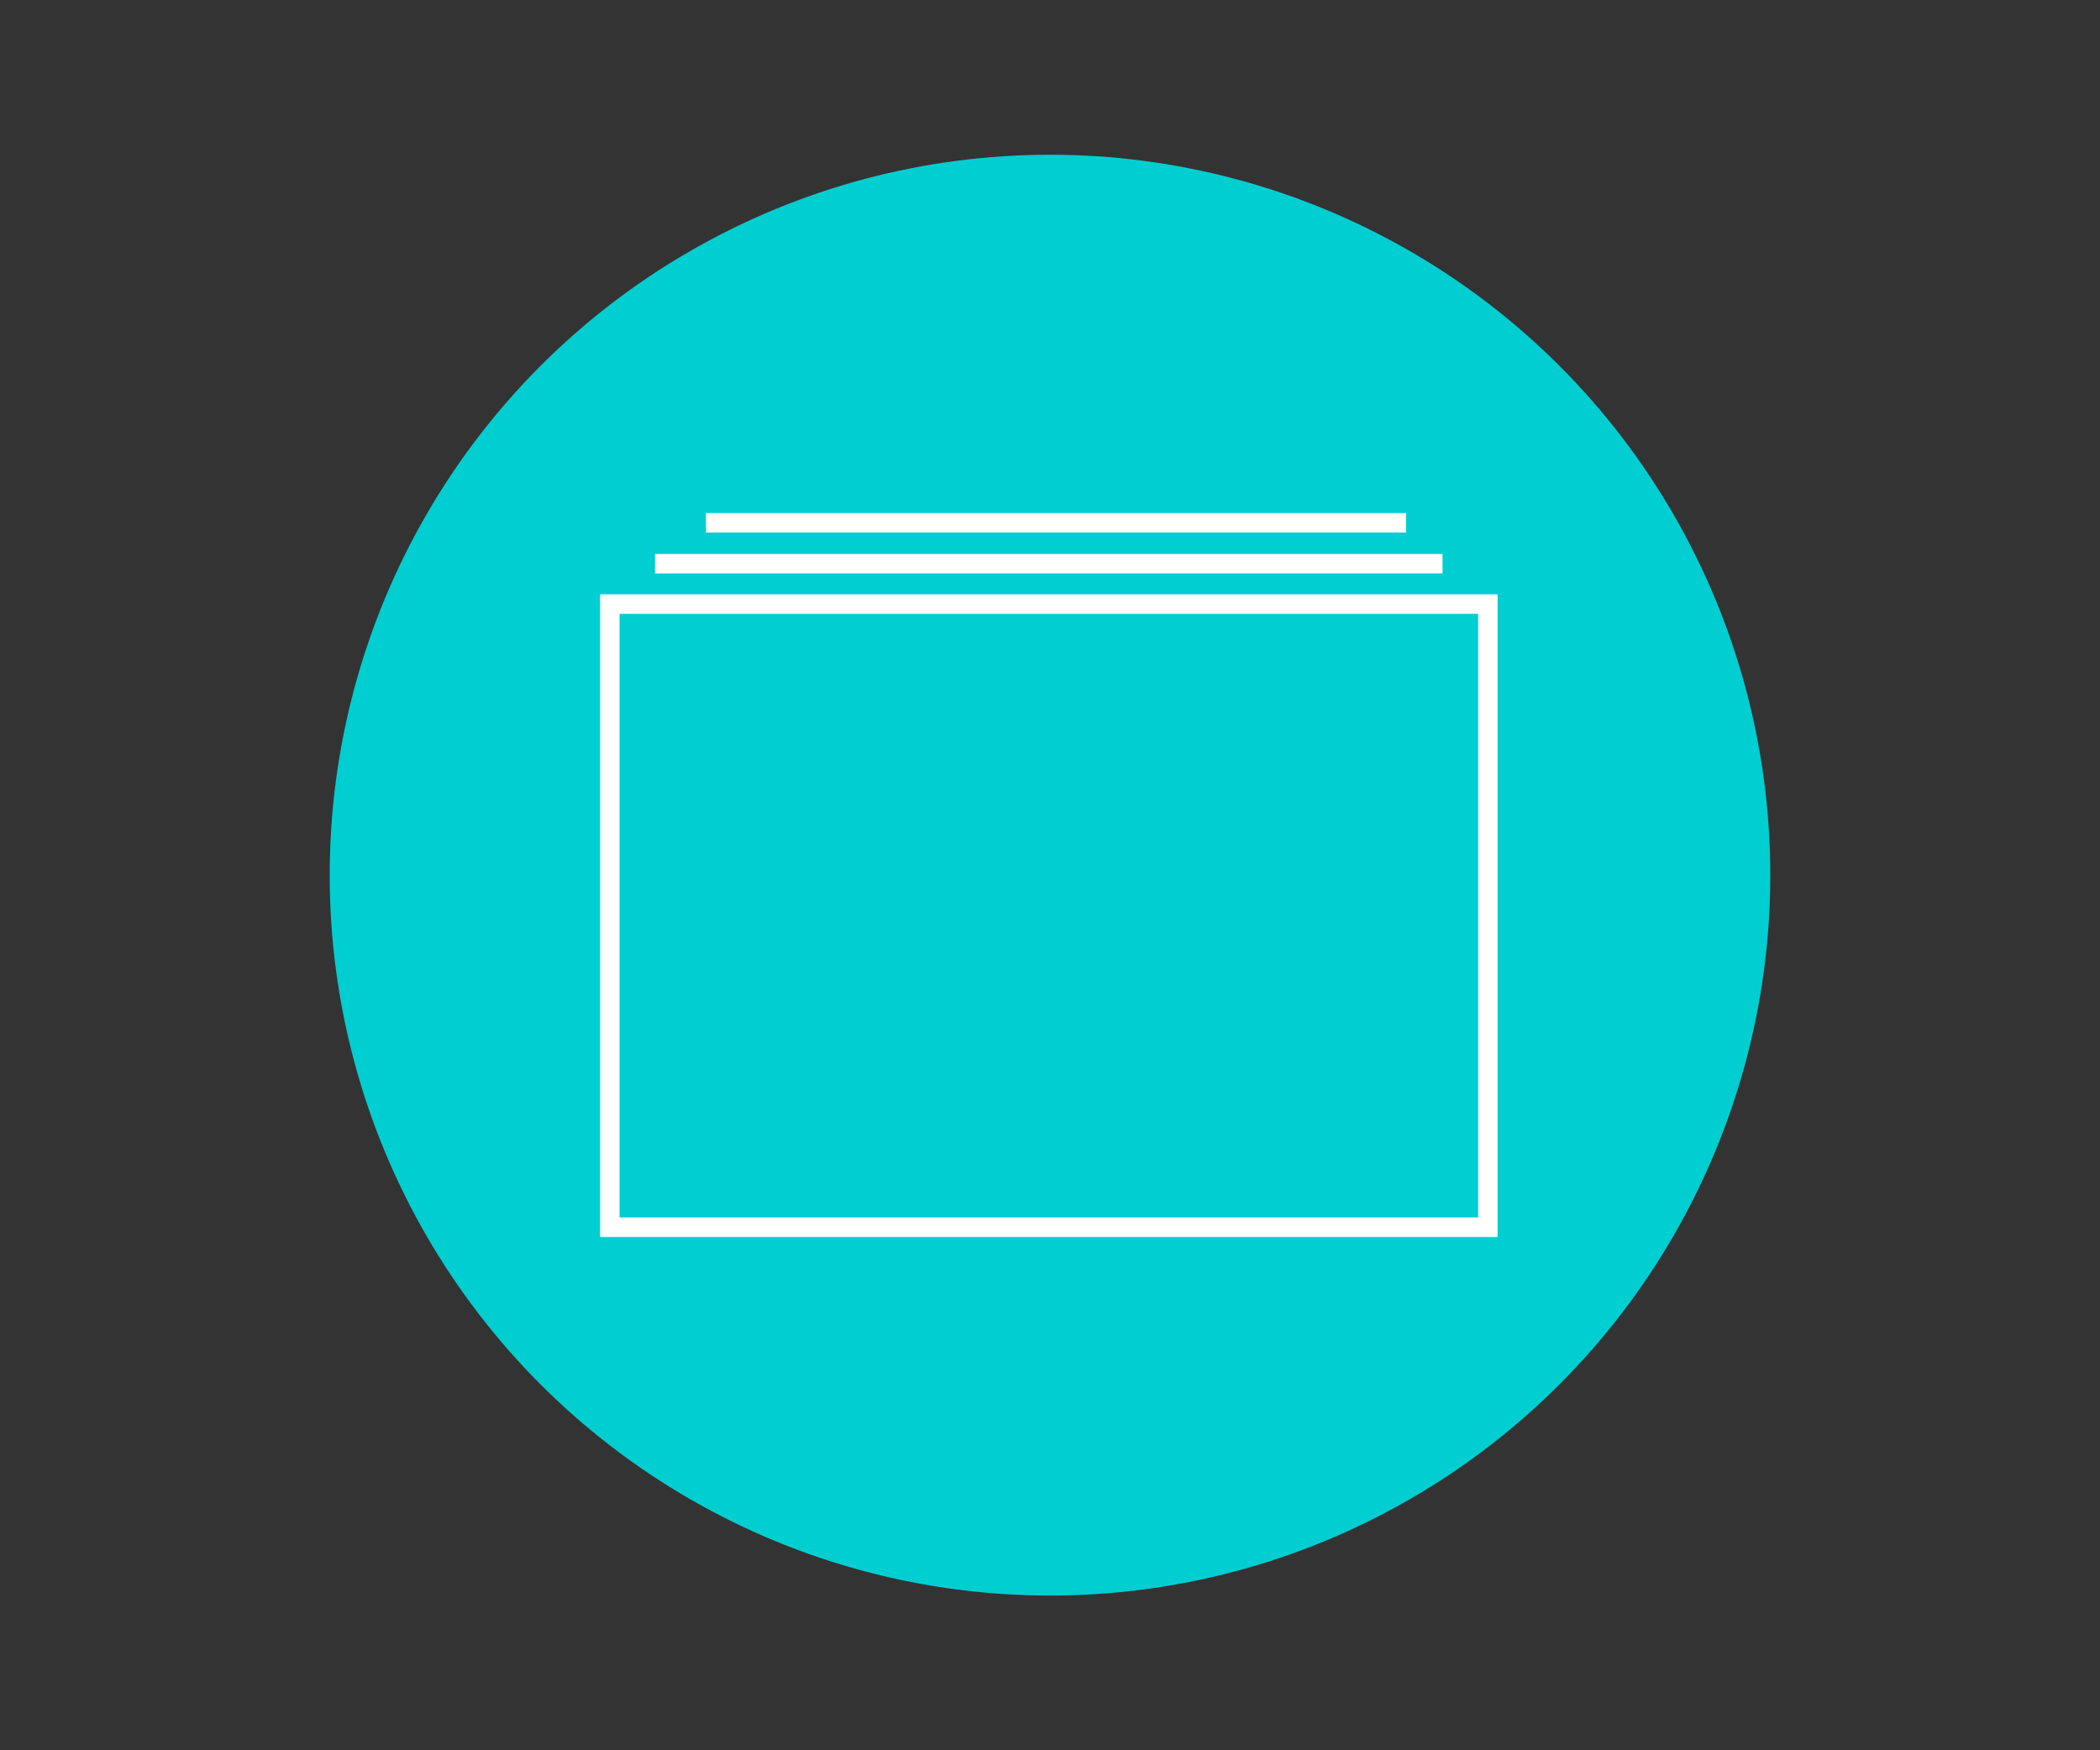 <?xml version="1.0" encoding="utf-8"?>
<!-- Generator: Adobe Illustrator 18.0.0, SVG Export Plug-In . SVG Version: 6.00 Build 0)  -->
<!DOCTYPE svg PUBLIC "-//W3C//DTD SVG 1.1//EN" "http://www.w3.org/Graphics/SVG/1.1/DTD/svg11.dtd">
<svg version="1.1" xmlns="http://www.w3.org/2000/svg" xmlns:xlink="http://www.w3.org/1999/xlink" x="0px" y="0px"
	 viewBox="0 0 1728 1440" enable-background="new 0 0 1728 1440" xml:space="preserve">
<rect x="0" y="0" width="1728" height="1440" fill="#333333" stroke="none"/>
<g id="circle">
	<circle fill="#01CED1" cx="864" cy="720" r="592.7"/>
</g>
<g id="storage">
	<rect x="501.8" y="497" fill="none" stroke="#FFFFFF" stroke-width="16" stroke-miterlimit="10" width="722.5" height="512.7"/>
	<line fill="none" stroke="#FFFFFF" stroke-width="16" stroke-miterlimit="10" x1="539" y1="463.8" x2="1187" y2="463.8"/>
	<line fill="none" stroke="#FFFFFF" stroke-width="16" stroke-miterlimit="10" x1="580.9" y1="430.1" x2="1157" y2="430.1"/>
</g>
<g id="deals" display="none">
	<g display="inline">
		<g>
			<path fill="#FFFFFF" d="M1055.1,473.8c-0.6-25.8-13.5-49.4-32.6-66.4c-21.2-18.9-48.9-27.5-76.7-30
				c-51.5-4.6-104.8,11.9-148,39.4c-21.2,13.5-40.5,30.2-56.9,49.3c-16.1,18.7-30.2,40-38.6,63.3c-7.8,21.8-10.3,46.9-0.1,68.3
				c11.8,24.9,39.6,31.6,64.6,34.1c49.2,4.8,98.5,6.9,147.1,16.5c45.7,9.1,91.3,25.1,126.2,57c37.2,34,55.4,82.6,55.7,132.5
				c0.2,50.9-19.3,99.6-51.6,138.6c-32.5,39.1-76.3,68.3-123.7,86.2c-50.9,19.3-108.2,25.7-161.1,10.5c-41.7-12-76.4-38.9-97.5-76.9
				c-19.1-34.4-25.2-77.7-8.8-114.3c1.7-3.7,1.1-8-2.7-10.3c-3.2-1.9-8.6-1-10.3,2.7c-19.5,43.4-12.5,92.6,10.8,133.1
				c25.5,44.2,69.2,72.8,118.5,83.8c53.9,11.9,111.3,3.4,162.1-16.9c47.6-19,91.3-48.9,124.1-88.4c33-39.8,52.9-88.6,54.9-140.4
				c1.9-50.9-14.6-101.8-49-139.7c-32.1-35.4-76.9-55.5-122.5-67.1c-48.1-12.2-98-15.8-147.3-19.8c-23.6-1.9-53.4-0.7-70.8-19.6
				c-15.1-16.4-11.8-42.5-5.7-61.8c7.1-22.9,21.6-43.8,37.1-61.8c16.3-18.9,35.5-35.1,56.7-48.2c39-24.2,85.4-37.6,131.4-35.3
				c24.5,1.2,49.7,8.3,69,24c17.4,14.2,29.9,35,30.5,57.8C1040.4,483.5,1055.4,483.5,1055.1,473.8L1055.1,473.8z"/>
		</g>
	</g>
	<g display="inline">
		<g>
			<path fill="#FFFFFF" d="M822.7,306.6c2.8,133.2,6.3,266.3,10.7,399.5c4.4,133.1,9.6,266.2,15.6,399.3c0.9,20,1.8,39.9,2.8,59.9
				c0.5,9.6,15.5,9.7,15,0c-6.3-133.1-11.7-266.2-16.4-399.3S842,499.7,839,366.5c-0.5-20-0.9-40-1.3-59.9
				C837.5,296.9,822.5,296.9,822.7,306.6L822.7,306.6z"/>
		</g>
	</g>
	<g display="inline">
		<g>
			<path fill="#FFFFFF" d="M913.7,300.4c6.9,132.7,11.8,265.4,14.7,398.3c2.8,132.8,3.5,265.7,2.2,398.5
				c-0.2,18.6-0.4,37.2-0.7,55.8c-0.1,9.7,14.9,9.7,15,0c1.9-132.8,1.7-265.7-0.5-398.5c-2.2-132.8-6.5-265.6-12.9-398.3
				c-0.9-18.6-1.8-37.2-2.8-55.7C928.2,290.7,913.2,290.7,913.7,300.4L913.7,300.4z"/>
		</g>
	</g>
</g>
<g id="shopping" display="none">
	<g display="inline">
		<g>
			<path fill="#FFFFFF" d="M362.2,1108.2c28-9.2,50.6-28.3,70.1-49.8c20.4-22.5,38.6-47.3,56.6-71.7c37-50.1,71-102.3,102-156.2
				c62.1-107.8,111.9-222.8,148.5-341.8c9.1-29.7,17.4-59.7,24.8-90c3.6-14.8,6.8-29.7,10.3-44.6c1-4.4,2.5-10.4,6.4-13.2
				c2.6-1.9,6.1-0.9,9-0.2c4.7,1.1,9.3,2.5,14,3.7c67.6,17.7,136,32.2,204.9,43.6c34.4,5.7,69,10.6,103.6,14.7
				c17.3,2.1,34.7,3.9,52.1,5.6c8.3,0.8,16.7,1.6,25,2.3c7.5,0.6,15.1,0.7,22.4,2.6c6.5,1.7,8.6,5.5,8.1,12
				c-0.6,8-3.6,16.4-5.4,24.2c-3.7,16-7.5,31.9-11.4,47.8c-7.8,31.8-16.1,63.5-24.9,95c-35,126.3-77.4,250.4-126.8,371.8
				c-49.3,121.4-105.9,239.8-169,354.6c-17,31-34.6,61.7-52.6,92.2c-4.9,8.3,8,15.9,13,7.6c66.7-112.8,126.8-229.4,180.1-349.1
				c53.2-119.7,99.6-242.5,138.7-367.5c19.6-62.5,37.3-125.6,53.2-189.1c4-15.9,7.8-31.8,11.6-47.7c1.8-7.7,3.6-15.3,5.3-23
				c1.8-7.8,4.4-16,3.1-24c-2.4-14.9-16.7-19.5-29.8-21c-16.9-2-34-2.9-51-4.6c-69.5-7-138.7-17.3-207.3-30.7
				c-34.3-6.7-68.4-14.2-102.3-22.4c-16.9-4.1-33.7-8.5-50.6-12.9c-7.1-1.8-14.1-2-20.5,1.7c-5.7,3.2-8.9,9.4-11.2,15.3
				c-2.4,5.9-3.4,12.5-4.7,18.7c-1.8,7.9-3.6,15.8-5.5,23.6c-3.6,15.1-7.5,30.2-11.5,45.2c-8.1,30-17.1,59.8-26.9,89.4
				c-19.6,59-42.5,116.9-68.7,173.4c-52.3,112.9-117.3,220-193.7,318.1c-25.1,32.3-52.6,68.7-93,82
				C349,1096.7,352.9,1111.2,362.2,1108.2L362.2,1108.2z"/>
		</g>
	</g>
	<g display="inline">
		<g>
			<path fill="#FFFFFF" d="M805.4,519.9c43.6,9,87,18.4,130.8,26.6c43.3,8.1,87.3,14.2,131.5,13.2c9.7-0.2,9.7-15.2,0-15
				c-43.6,1.1-86.7-5-129.5-13c-43.1-8.1-85.9-17.4-128.8-26.3C800,503.5,795.9,517.9,805.4,519.9L805.4,519.9z"/>
		</g>
	</g>
	<g display="inline">
		<g>
			<path fill="#FFFFFF" d="M759.9,642.7c102.8,30.3,209.8,46.4,316.9,47.8c9.7,0.1,9.7-14.9,0-15c-105.9-1.4-211.3-17.3-313-47.2
				C754.6,625.5,750.7,640,759.9,642.7L759.9,642.7z"/>
		</g>
	</g>
	<g display="inline">
		<g>
			<path fill="#FFFFFF" d="M713.9,778c98.9,30.5,198.3,59,298.3,85.7c9.4,2.5,13.3-12,4-14.5c-100-26.7-199.4-55.3-298.3-85.7
				C708.6,760.6,704.7,775.1,713.9,778L713.9,778z"/>
		</g>
	</g>
	<g display="inline">
		<g>
			<path fill="#FFFFFF" d="M635.1,924.2c96.7,44.8,203.2,66.9,309.7,63.8c9.7-0.3,9.7-15.3,0-15c-103.8,3-207.9-18.1-302.2-61.8
				C633.9,907.2,626.3,920.1,635.1,924.2L635.1,924.2z"/>
		</g>
	</g>
	<g display="inline">
		<g>
			<path fill="#FFFFFF" d="M559.1,1061.6c88.5,60.2,198.7,68.2,297.3,103.5c9.1,3.3,13-11.2,4-14.5c-97.3-34.9-206.3-42.7-293.7-102
				C558.6,1043.2,551.1,1056.2,559.1,1061.6L559.1,1061.6z"/>
		</g>
	</g>
</g>
<g id="guides">
</g>
</svg>
